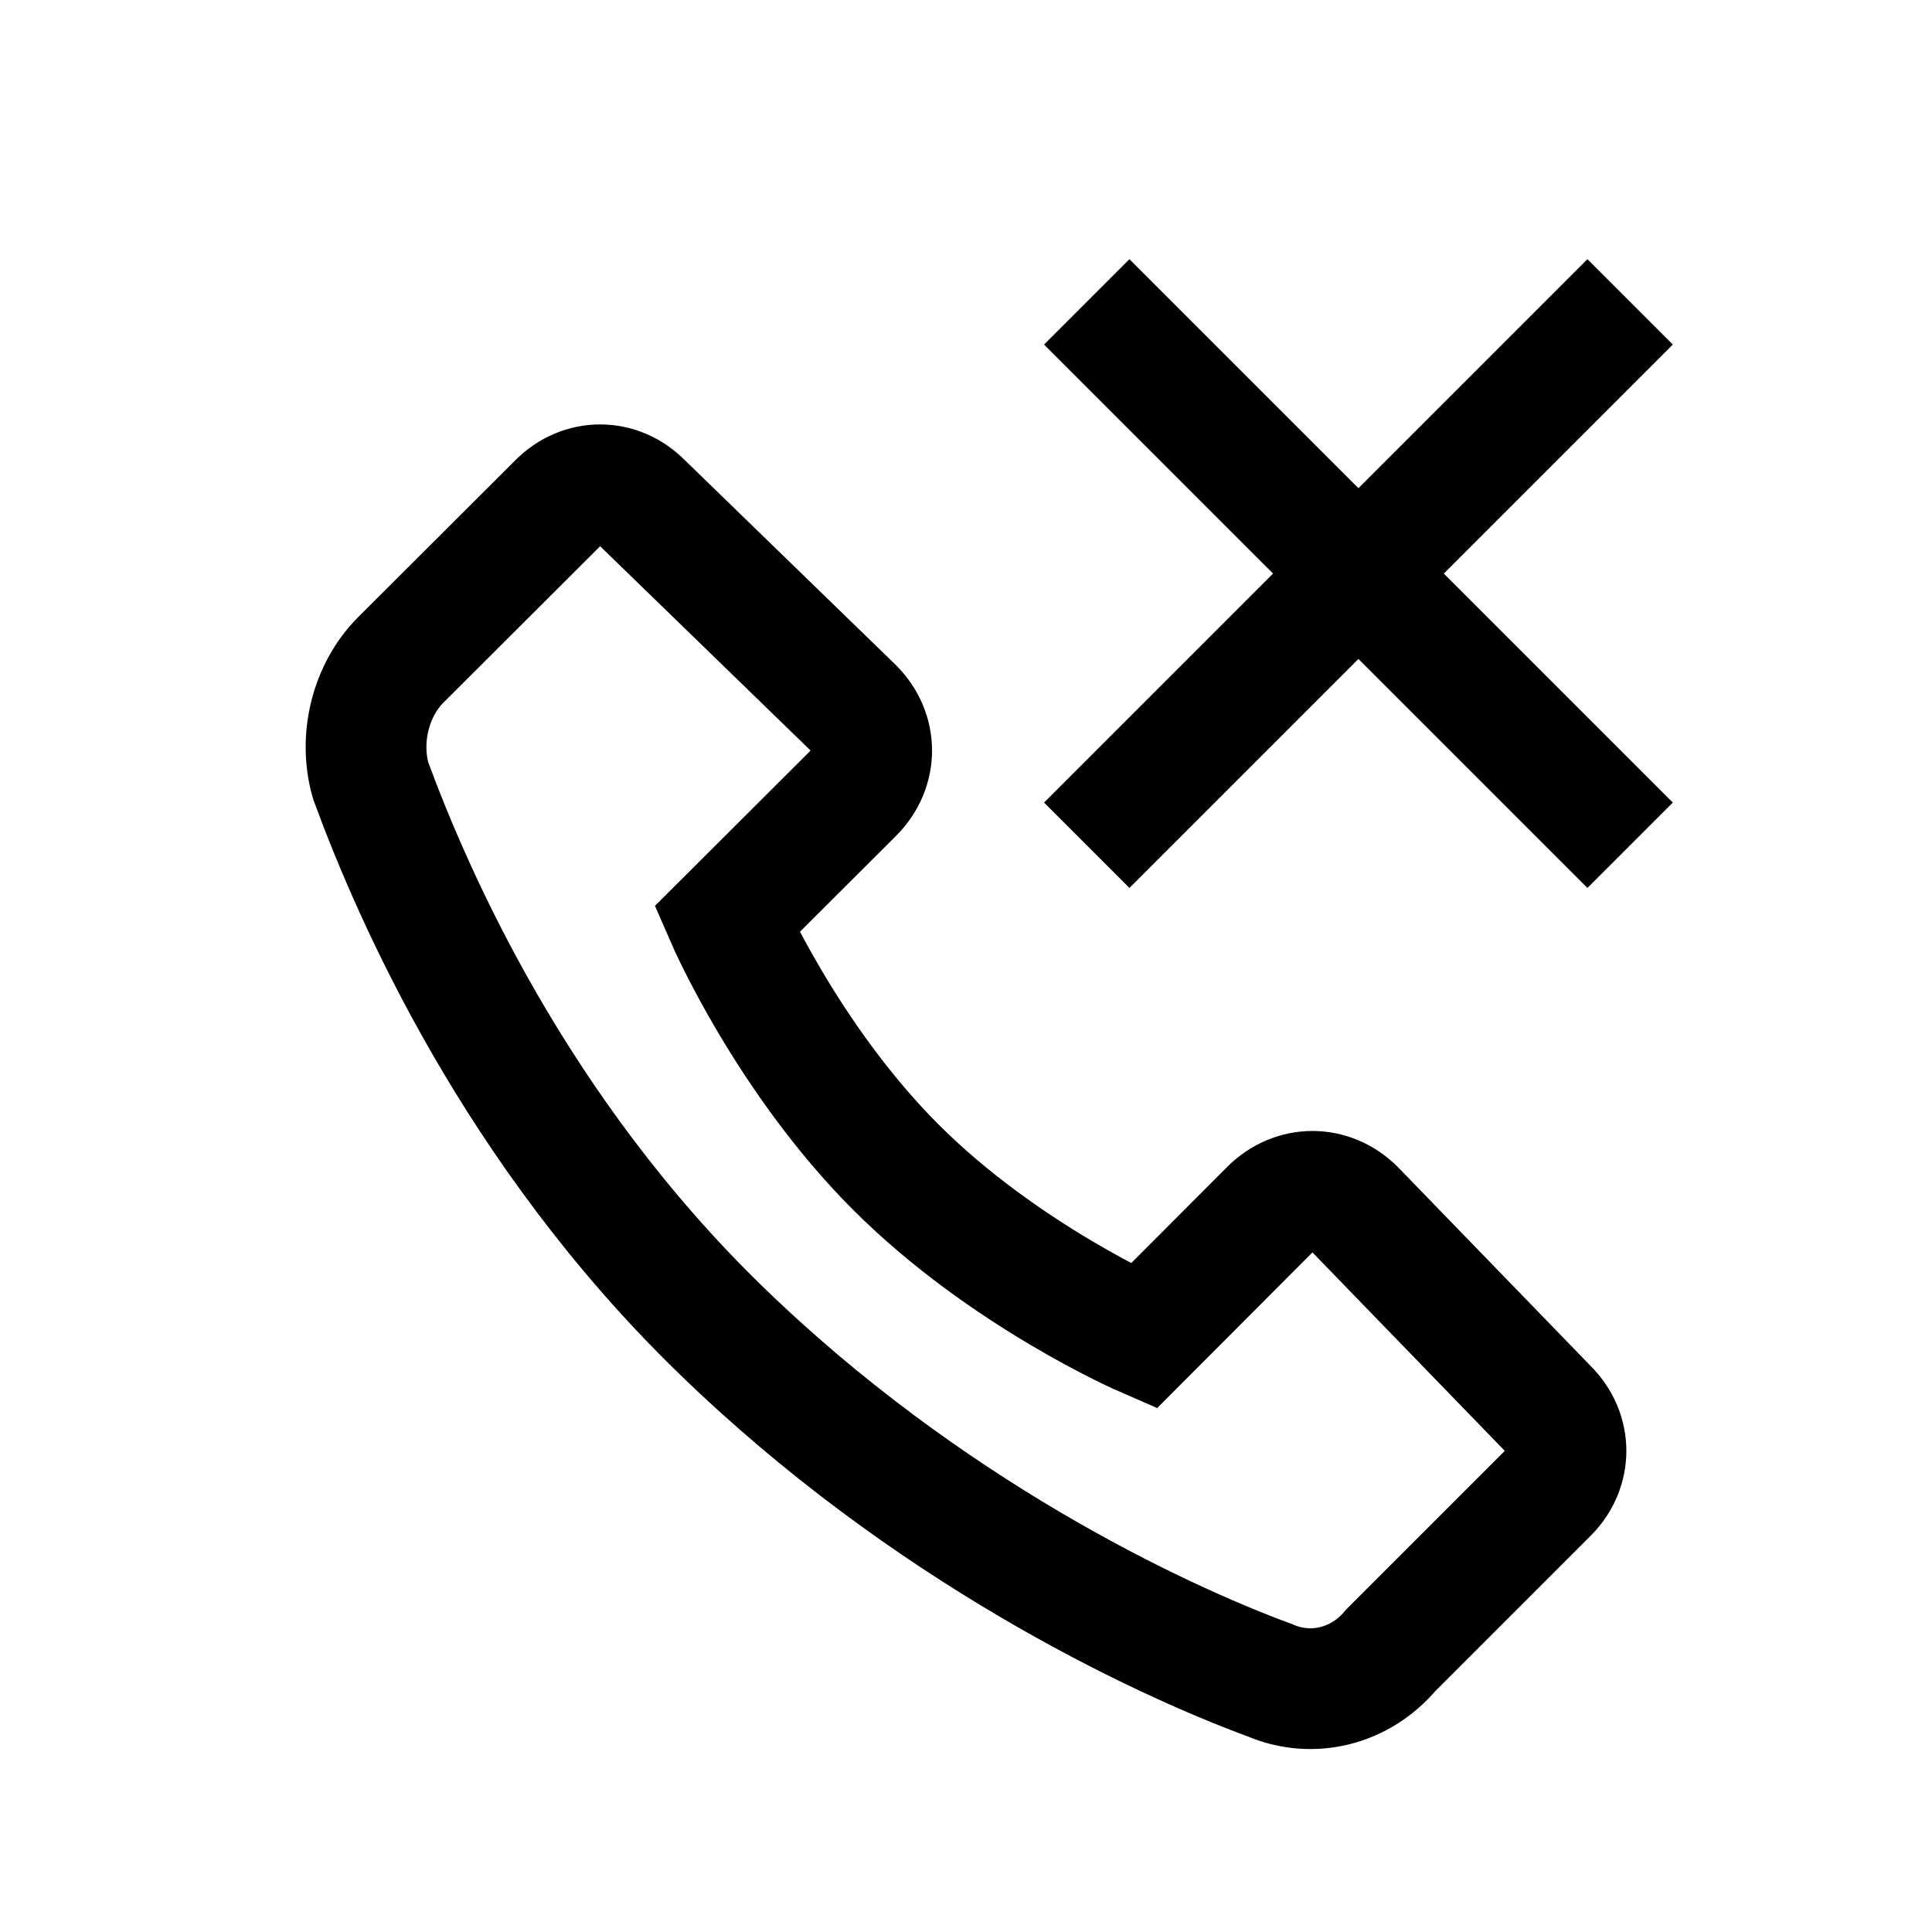 <?xml version="1.0" encoding="iso-8859-1"?>
<!-- Generator: Adobe Illustrator 22.0.1, SVG Export Plug-In . SVG Version: 6.00 Build 0)  -->
<svg version="1.1" id="Icons" xmlns="http://www.w3.org/2000/svg" xmlns:xlink="http://www.w3.org/1999/xlink" x="0px" y="0px"
	 viewBox="0 0 32 32" style="enable-background:new 0 0 32 32;" xml:space="preserve">
<g>
	<path style="fill:none;stroke:#000000;stroke-width:2;stroke-miterlimit:10;" d="M14.139,11.73l-3.5-3.398
		c-0.398-0.403-1-0.403-1.398,0l-2.602,2.597c-0.5,0.5-0.699,1.301-0.5,2c0.699,1.903,2.398,5.801,5.801,9.102
		c3.398,3.301,7.199,5.102,9.097,5.801c0.704,0.301,1.5,0.097,2-0.5l2.602-2.602c0.398-0.398,0.398-1,0-1.398l-3.199-3.301
		c-0.403-0.398-1-0.398-1.403,0l-2.097,2.102c0,0-2.301-1-4.102-2.801s-2.801-4.102-2.801-4.102l2.102-2.097
		C14.537,12.73,14.537,12.133,14.139,11.73L14.139,11.73z"/>
	<line style="fill:none;stroke:#000000;stroke-width:2;stroke-miterlimit:10;" x1="18" y1="5" x2="27" y2="14"/>
	<line style="fill:none;stroke:#000000;stroke-width:2;stroke-miterlimit:10;" x1="27" y1="5" x2="18" y2="14"/>
</g>
</svg>
